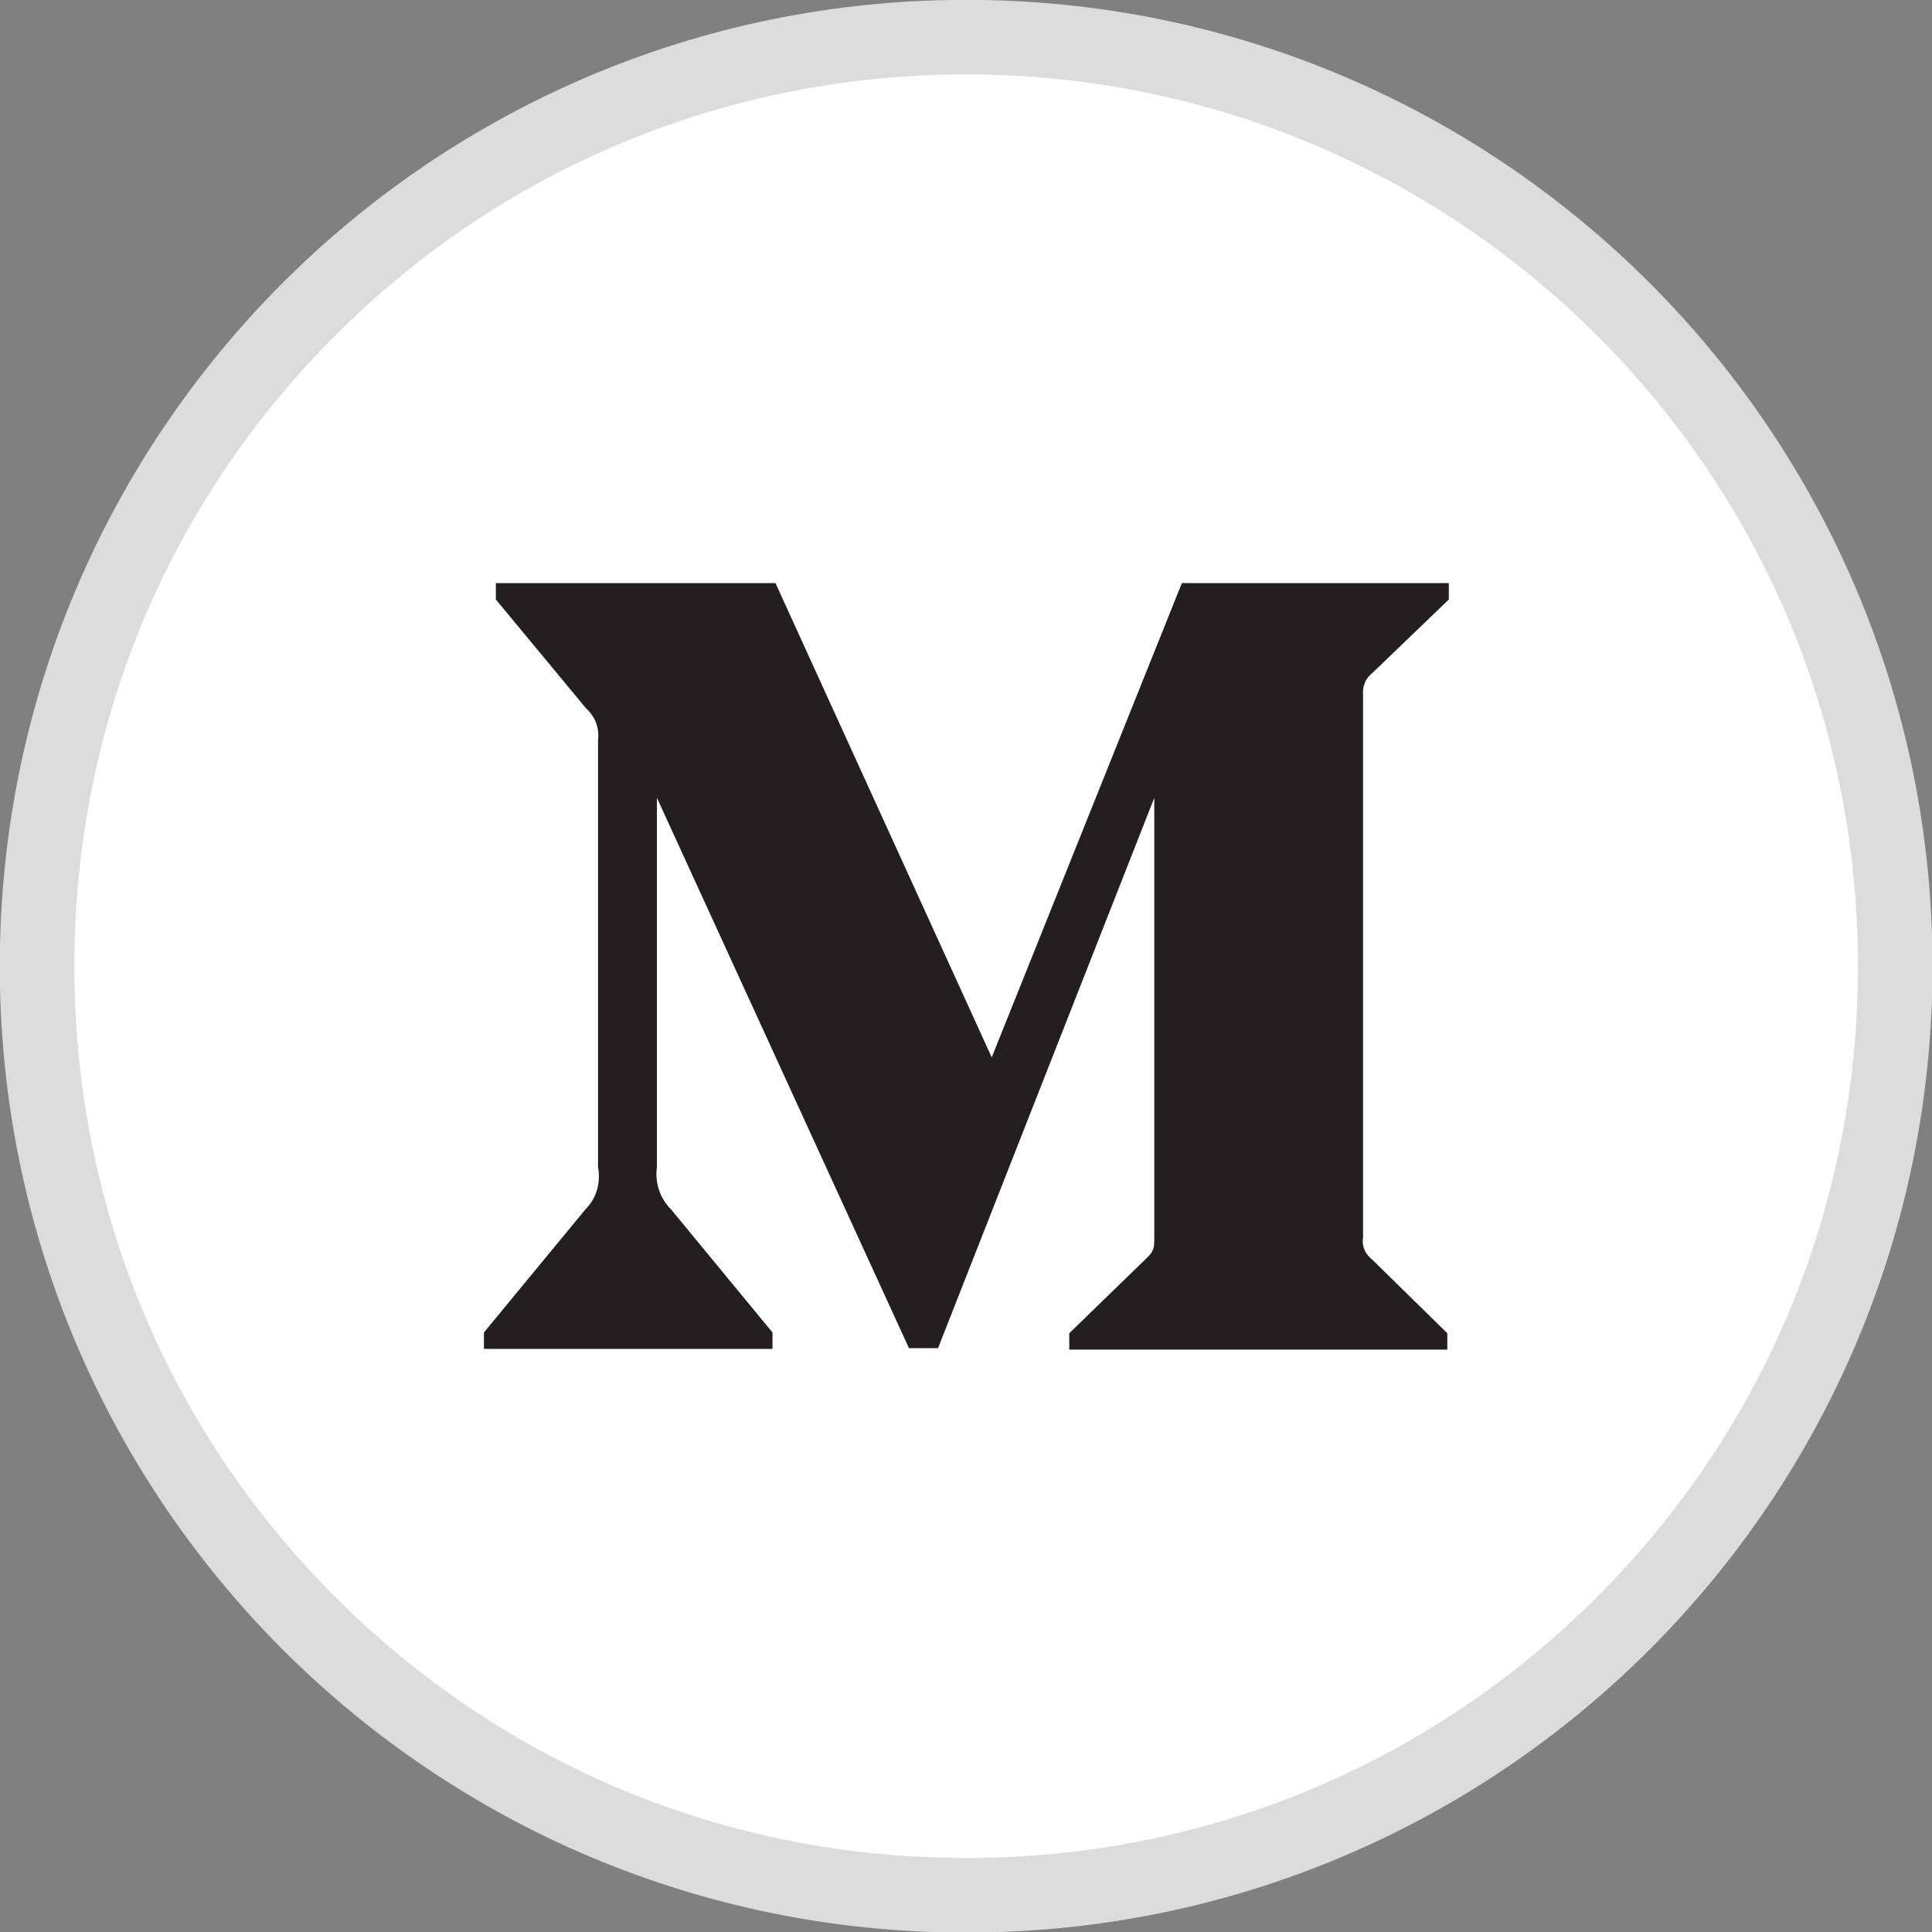 <?xml version="1.0" encoding="utf-8"?>
<!-- Generator: Adobe Illustrator 23.0.6, SVG Export Plug-In . SVG Version: 6.00 Build 0)  -->
<svg version="1.1" id="Layer_1" xmlns="http://www.w3.org/2000/svg" xmlns:xlink="http://www.w3.org/1999/xlink" x="0px" y="0px"
	 viewBox="0 0 25.91 25.91" style="enable-background:new 0 0 25.91 25.91;" xml:space="preserve">
<rect x="0" y="0" width="25.91" height="25.91" fill="#808080" stroke="none"/>
<style type="text/css">
	.st0{fill:#FFFFFF;}
	.st1{fill:#DCDCDC;}
	.st2{fill:#231F20;}
</style>
<g>
	<g id="Path_1592" transform="translate(1006.657 15.088)">
		<path class="st0" d="M-993.7,10.33c-3.33,0-6.46-1.3-8.81-3.65s-3.65-5.48-3.65-8.81s1.3-6.46,3.65-8.81s5.48-3.65,8.81-3.65
			c3.33,0,6.46,1.3,8.81,3.65s3.65,5.48,3.65,8.81s-1.3,6.46-3.65,8.81S-990.37,10.33-993.7,10.33z"/>
		<path class="st1" d="M-993.7-14.09c-3.19,0-6.2,1.24-8.46,3.5c-2.26,2.26-3.5,5.26-3.5,8.46s1.24,6.2,3.5,8.46
			c2.26,2.26,5.26,3.5,8.46,3.5c3.19,0,6.2-1.24,8.46-3.5c2.26-2.26,3.5-5.26,3.5-8.46s-1.24-6.2-3.5-8.46
			C-987.5-12.84-990.51-14.09-993.7-14.09 M-993.7-15.09c7.16,0,12.96,5.8,12.96,12.96s-5.8,12.96-12.96,12.96
			s-12.96-5.8-12.96-12.96S-1000.86-15.09-993.7-15.09z"/>
	</g>
	<path id="Shape" class="st2" d="M8.02,9.92C8.04,9.76,7.98,9.61,7.86,9.5L6.65,8.04V7.82h3.75l2.9,6.36l2.55-6.36h3.58v0.22
		l-1.03,0.99c-0.09,0.07-0.13,0.18-0.12,0.29v7.28c-0.02,0.11,0.03,0.22,0.12,0.29l1.01,0.99v0.22h-5.07v-0.22l1.04-1.01
		c0.1-0.1,0.1-0.13,0.1-0.29v-5.88l-2.9,7.38h-0.39l-3.38-7.38v4.95c-0.03,0.21,0.04,0.42,0.19,0.57l1.36,1.65v0.22H6.49v-0.22
		l1.36-1.65c0.15-0.15,0.21-0.36,0.17-0.57V9.92z"/>
</g>
</svg>
